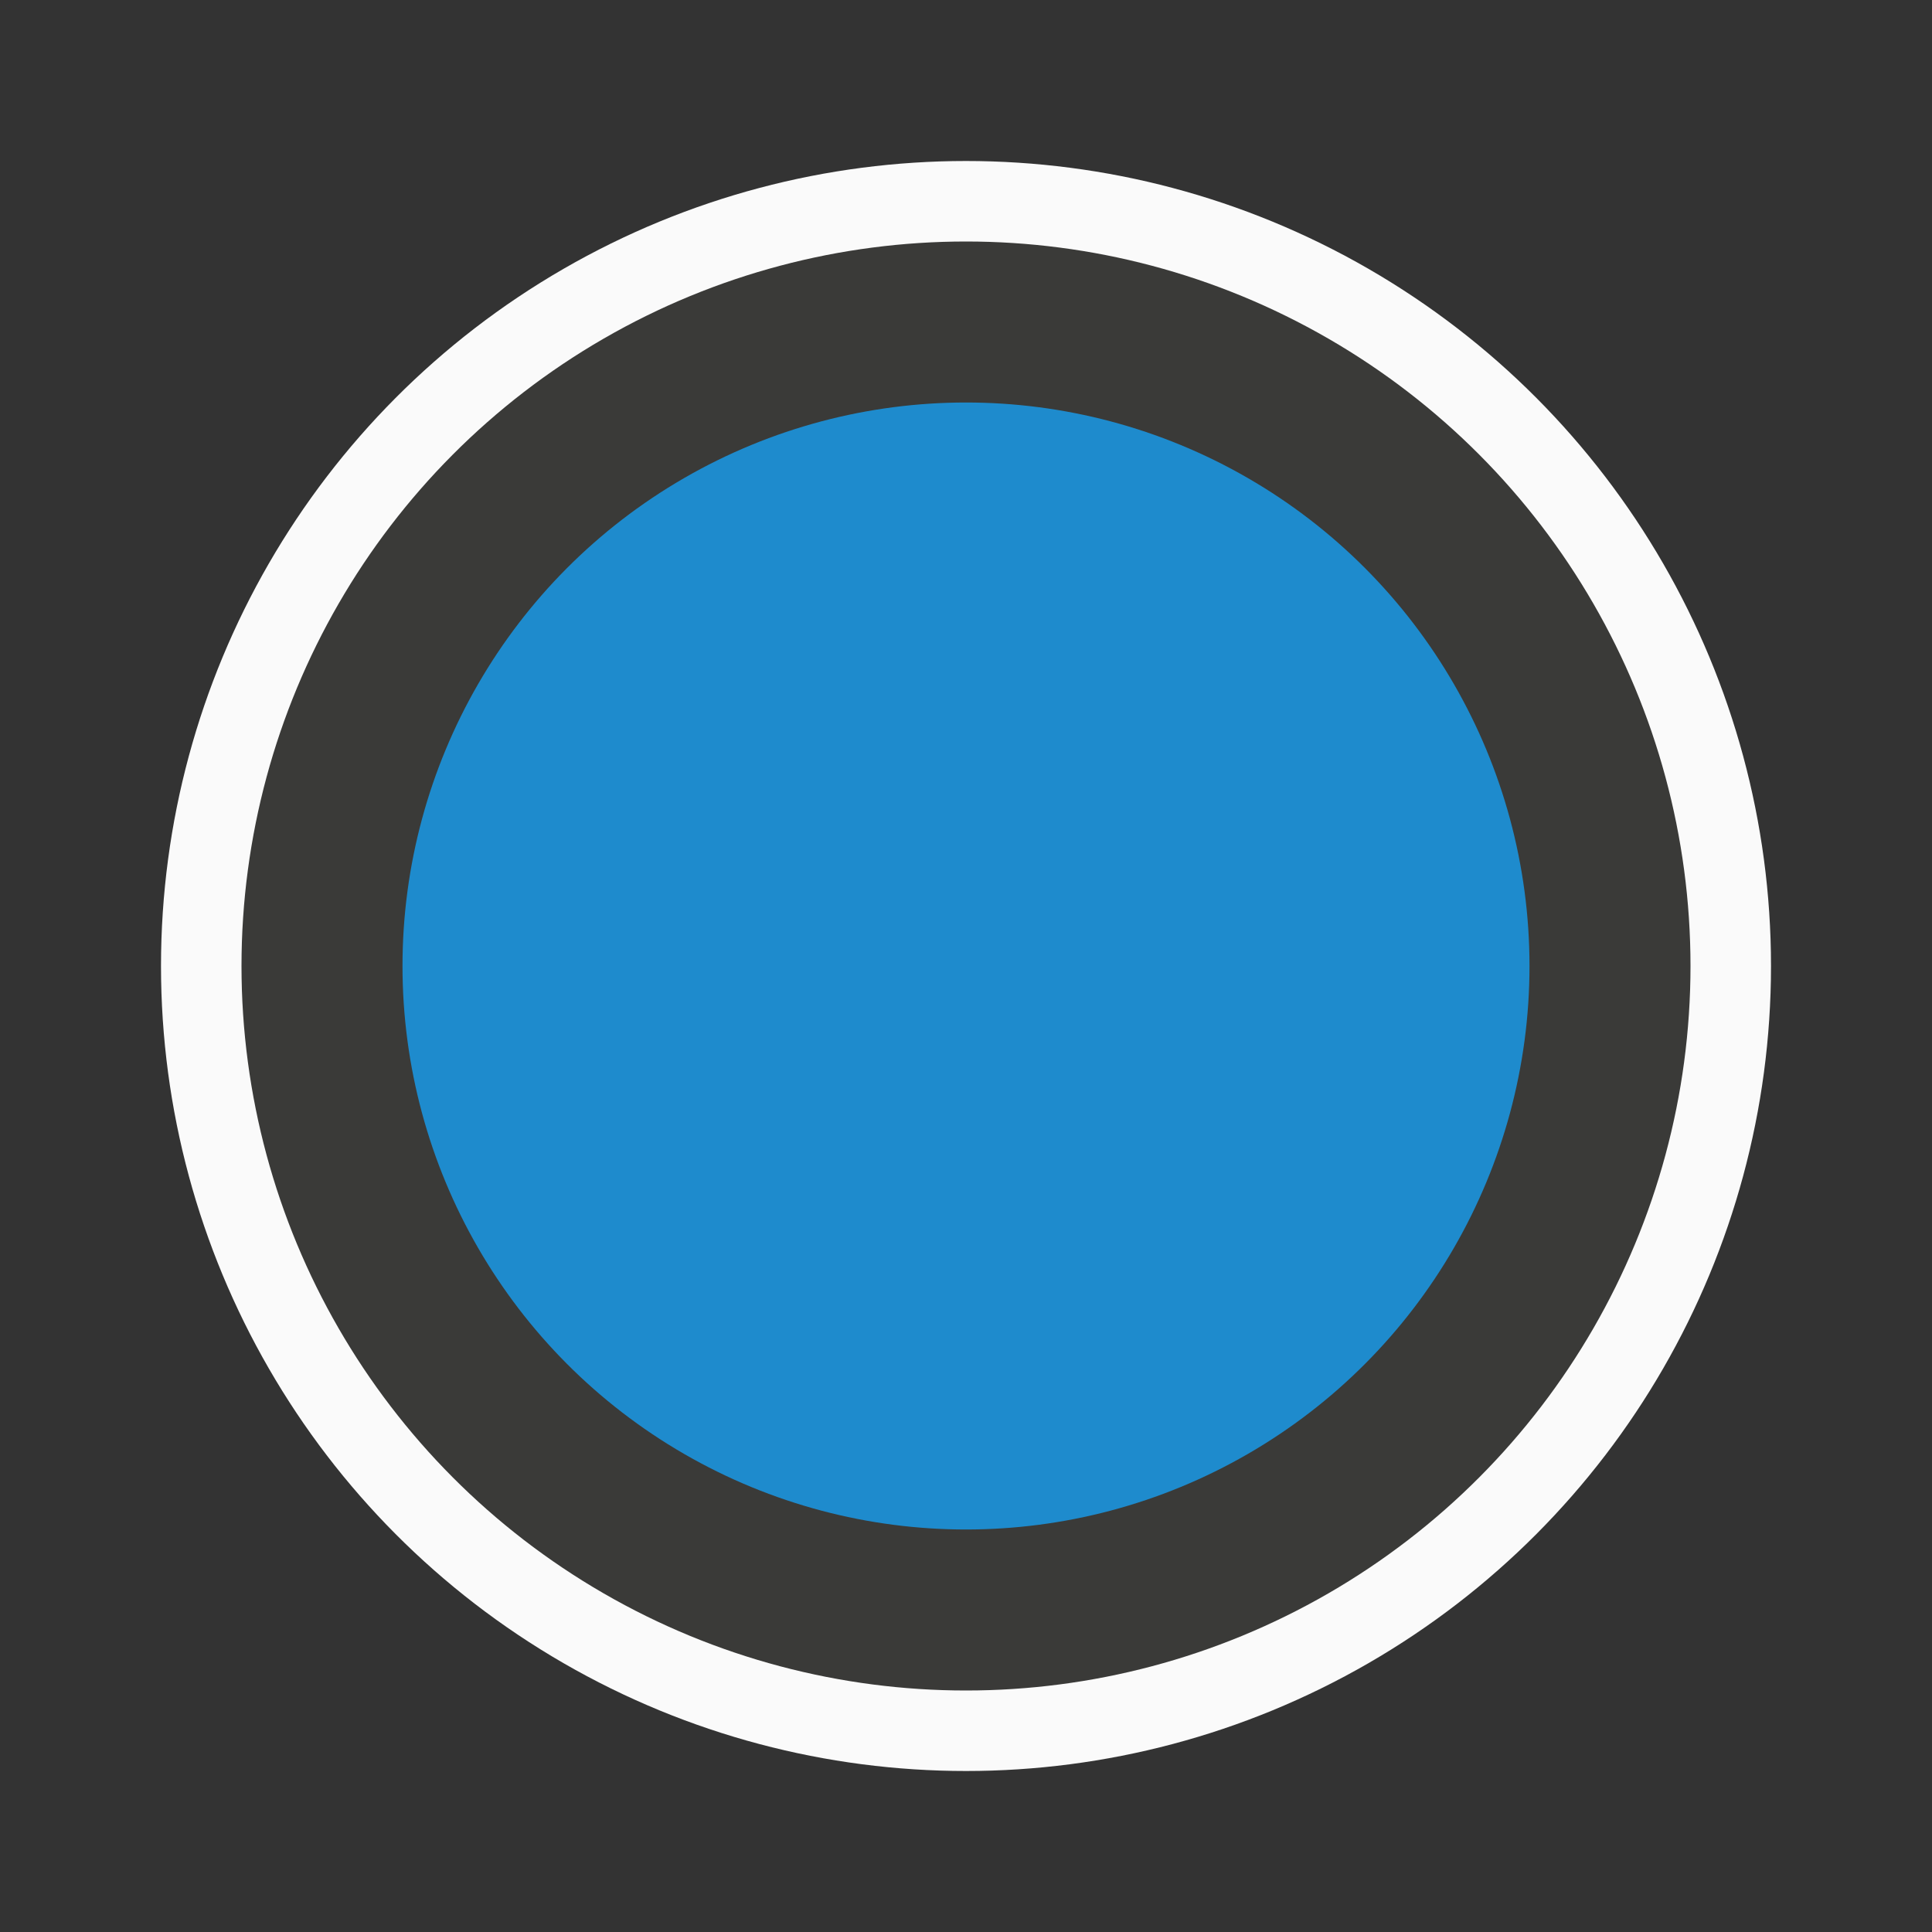 <svg viewBox="0 0 24 24" xmlns="http://www.w3.org/2000/svg"><rect x="0" y="0" width="24" height="24" fill="#333333" stroke="none"/><circle cx="12" cy="12" fill="#fafafa" r="10"/><circle cx="12" cy="12" fill="#3a3a38" r="9"/><circle cx="12" cy="12" fill="#1e8bcd" r="7"/></svg>